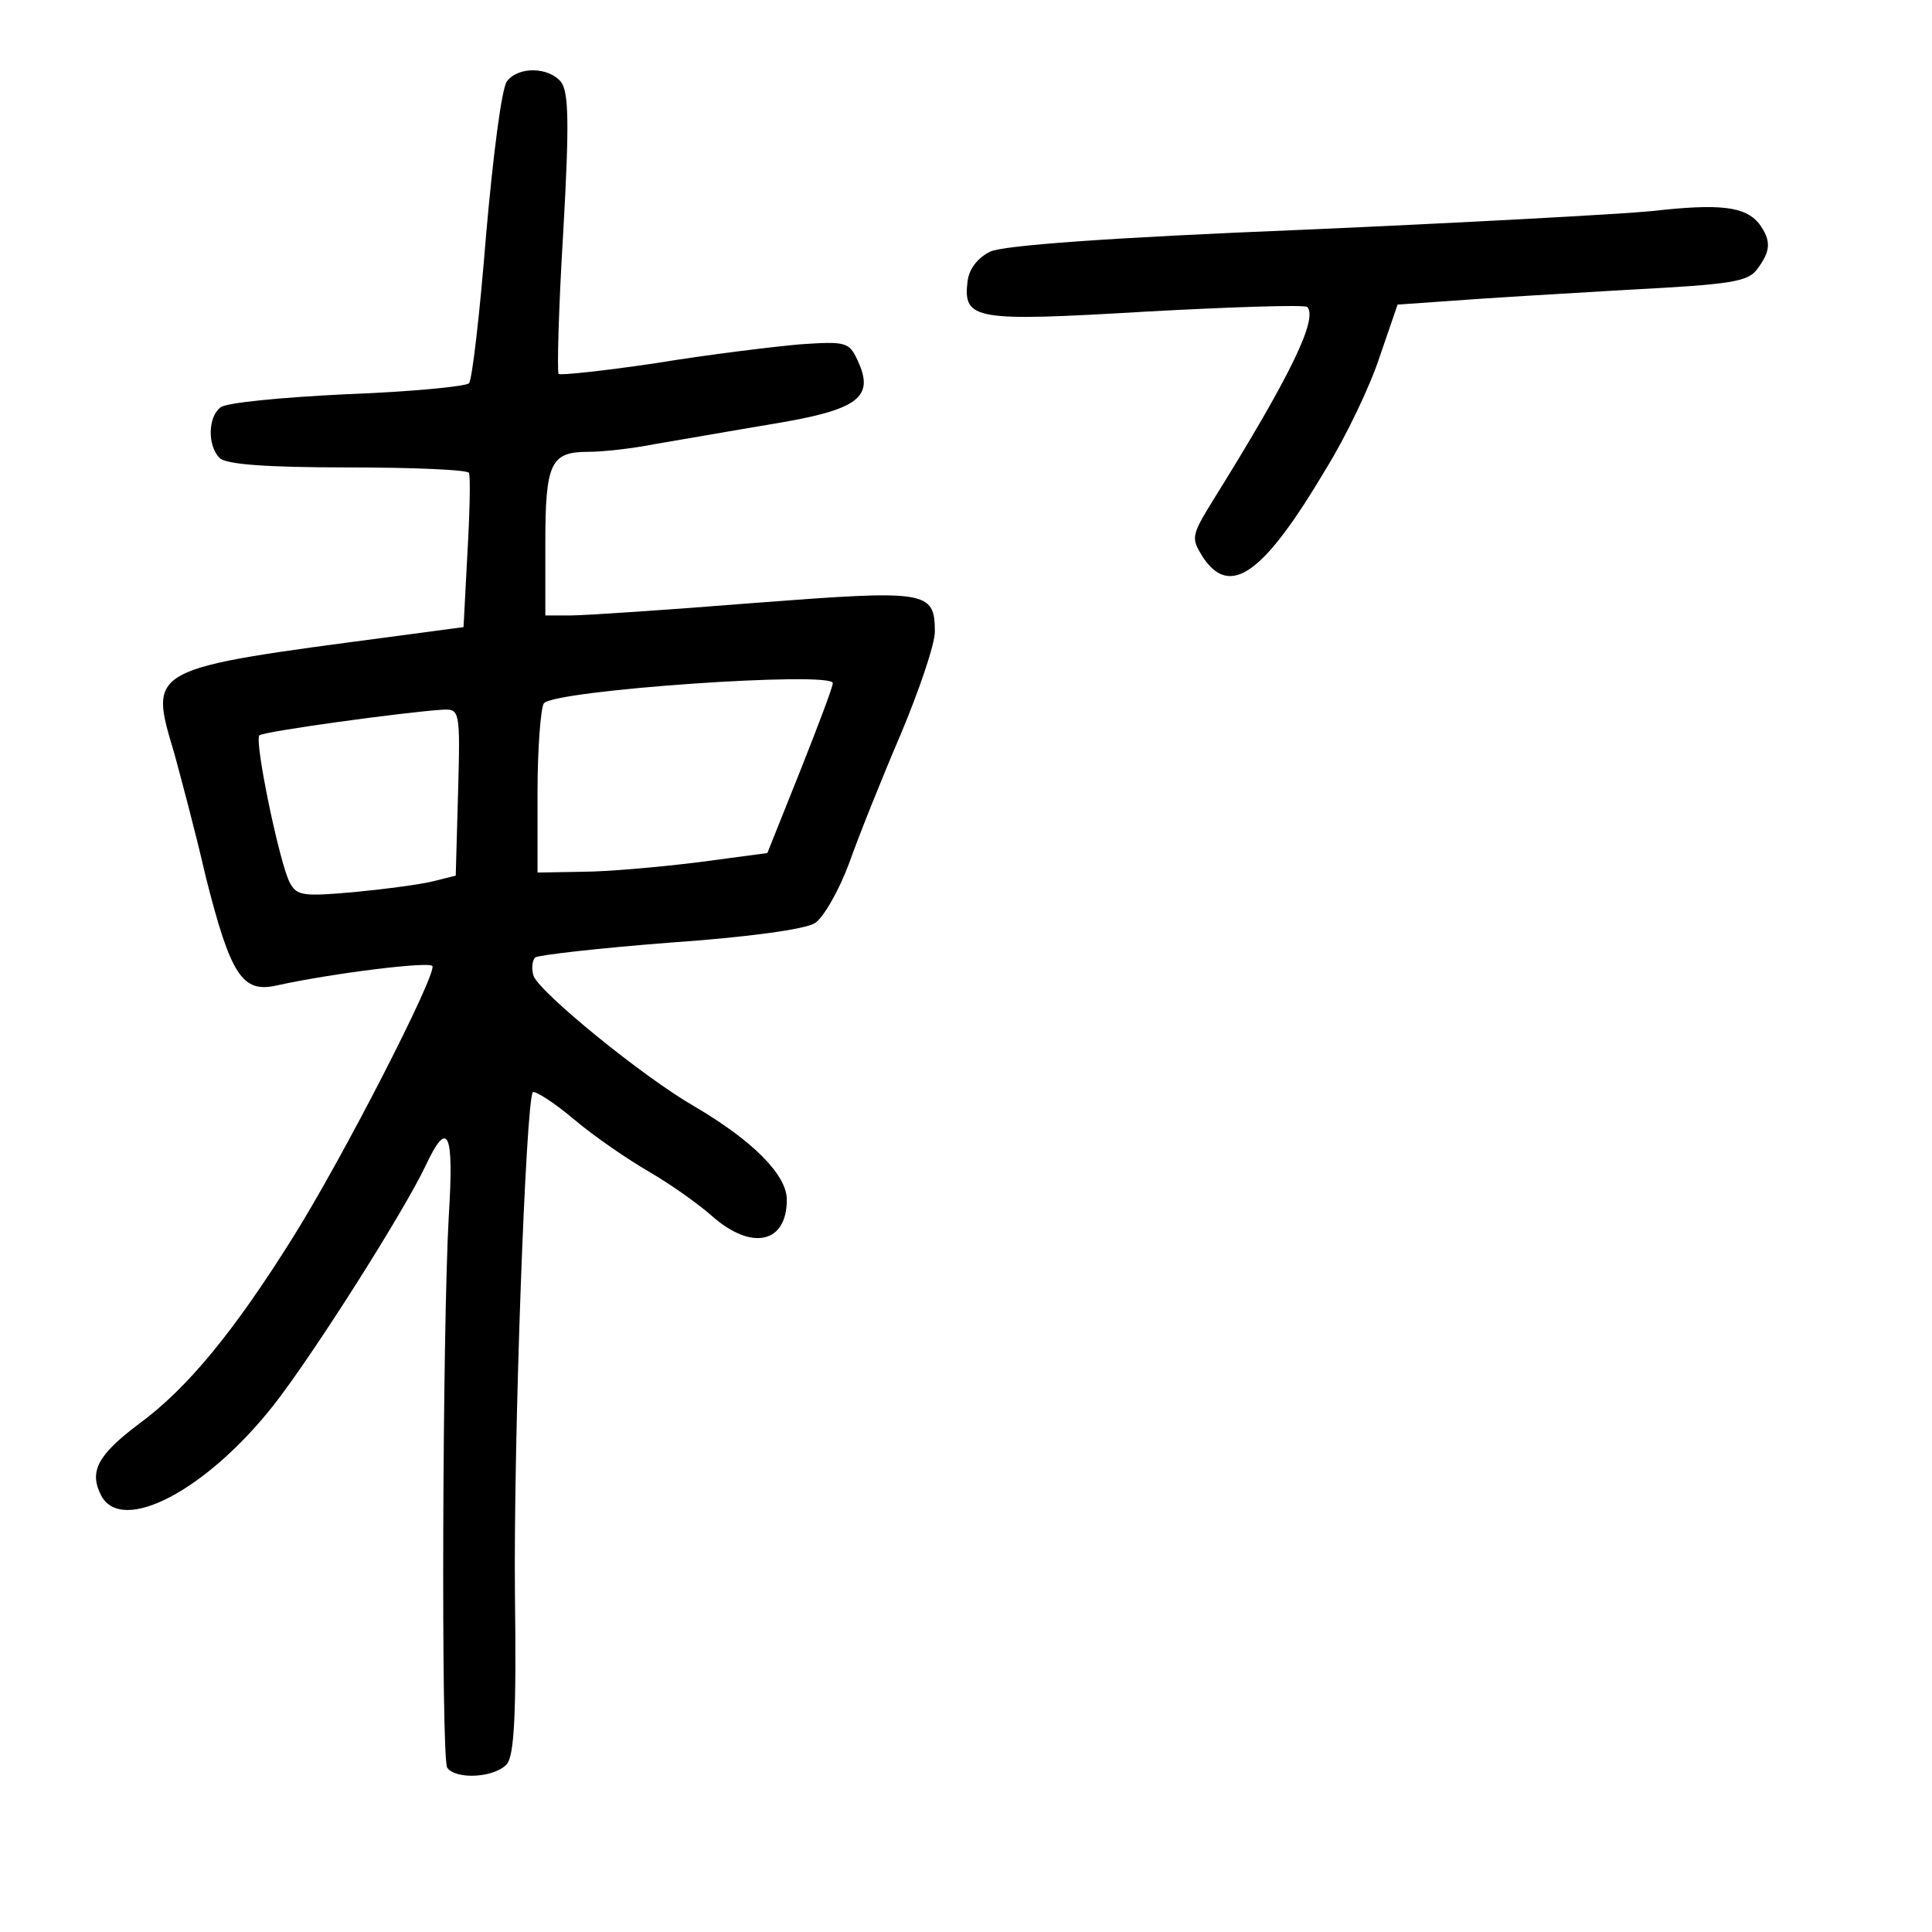 <?xml version="1.0" standalone="no"?>
<!DOCTYPE svg PUBLIC "-//W3C//DTD SVG 20010904//EN"
 "http://www.w3.org/TR/2001/REC-SVG-20010904/DTD/svg10.dtd">
<svg version="1.0" xmlns="http://www.w3.org/2000/svg"
 width="248pt" height="248pt" viewBox="0 0 248 248"
 preserveAspectRatio="xMidYMid meet">
<g transform="translate(0,248) scale(0.1,-0.1)"
fill="#000000" stroke="none">
<path d="M651 2376 c-7 -8 -18 -95 -27 -197 -8 -101 -18 -187 -22 -191 -4 -4
-75 -11 -157 -14 -83 -4 -156 -11 -162 -17 -16 -12 -17 -49 -1 -65 8 -8 59
-12 164 -12 84 0 154 -3 156 -7 2 -5 1 -51 -2 -103 l-5 -95 -90 -12 c-318 -42
-314 -40 -281 -151 7 -26 26 -96 40 -157 32 -127 47 -150 91 -140 73 16 196
31 200 25 6 -10 -114 -245 -180 -350 -74 -118 -134 -192 -197 -238 -53 -40
-64 -61 -48 -92 27 -50 135 7 221 116 51 65 167 248 195 307 29 62 37 45 30
-65 -8 -144 -10 -693 -2 -707 11 -16 62 -13 77 5 9 12 12 64 10 217 -2 200 14
635 23 645 3 2 27 -13 53 -35 26 -22 70 -52 96 -67 26 -15 63 -41 81 -57 51
-45 96 -35 96 21 0 32 -44 76 -119 120 -66 38 -197 145 -206 167 -3 9 -2 20 2
24 4 3 82 12 173 19 100 7 173 17 186 25 11 7 31 42 44 77 12 34 42 109 66
165 24 57 44 116 44 132 0 53 -10 54 -232 37 -112 -9 -218 -16 -235 -16 l-33
0 0 93 c0 103 7 117 55 117 18 0 56 4 86 10 30 5 98 17 152 26 109 18 130 34
108 81 -11 24 -15 25 -74 21 -34 -3 -117 -13 -184 -24 -67 -10 -124 -16 -126
-14 -2 3 0 85 6 182 8 141 7 180 -3 193 -16 19 -54 20 -69 1z m418 -773 c0 -5
-19 -55 -42 -113 l-42 -105 -90 -12 c-49 -6 -116 -12 -147 -12 l-58 -1 0 103
c0 56 4 107 8 114 11 17 373 42 371 26z m-481 -140 l-3 -107 -28 -7 c-15 -4
-60 -10 -101 -14 -67 -6 -75 -5 -84 12 -13 24 -46 183 -39 189 4 5 187 30 235
33 22 1 23 0 20 -106z"/>
<path d="M2120 2209 c-41 -4 -243 -15 -449 -24 -247 -10 -383 -20 -400 -28
-16 -8 -27 -22 -29 -38 -6 -50 9 -52 229 -39 110 6 203 9 207 6 14 -15 -21
-88 -122 -250 -27 -44 -27 -47 -12 -71 35 -53 78 -22 158 113 26 42 57 107 69
144 l23 67 71 5 c38 3 139 9 224 14 133 7 155 10 167 27 17 23 18 36 2 58 -18
22 -50 26 -138 16z"/>
</g>
</svg>

